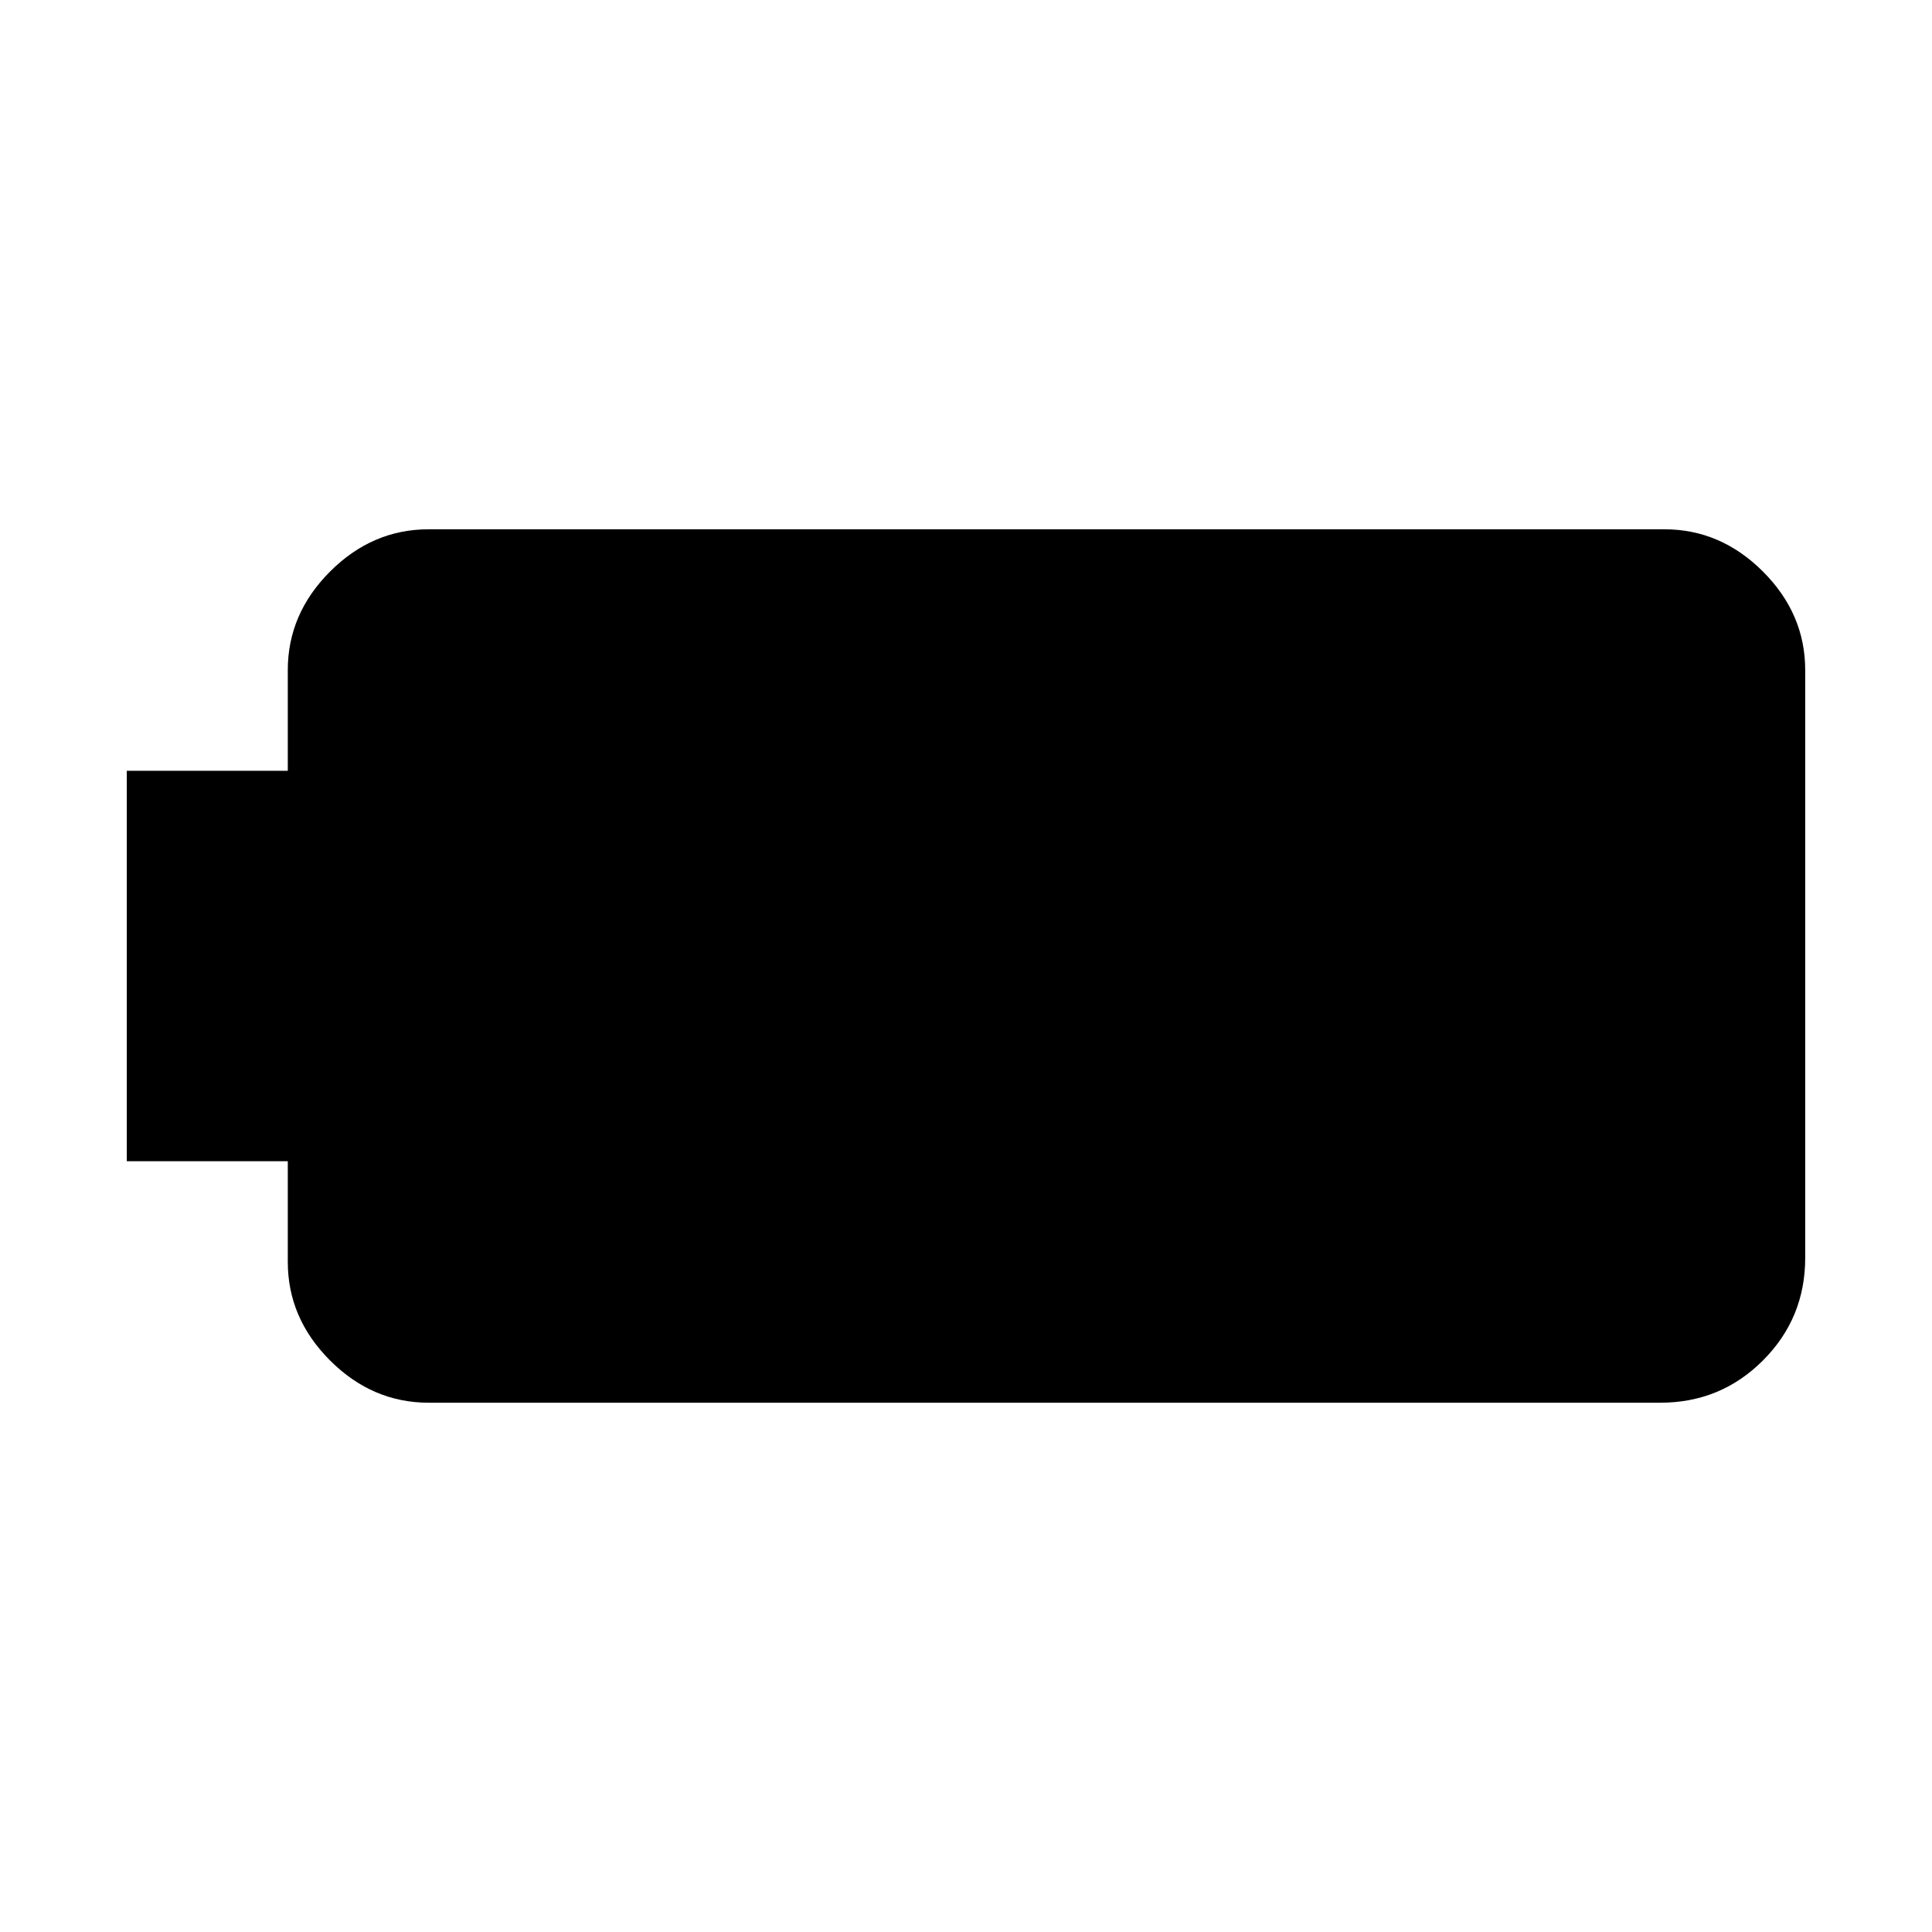 <svg xmlns="http://www.w3.org/2000/svg" height="24" width="24"><path d="M1.575 14.425V9.575H3.575V8.325Q3.575 7.625 4.1 7.1Q4.625 6.575 5.325 6.575H20.675Q21.375 6.575 21.9 7.1Q22.425 7.625 22.425 8.325V15.625Q22.425 16.375 21.9 16.9Q21.375 17.425 20.625 17.425H5.325Q4.625 17.425 4.1 16.9Q3.575 16.375 3.575 15.675V14.425Z"/></svg>
